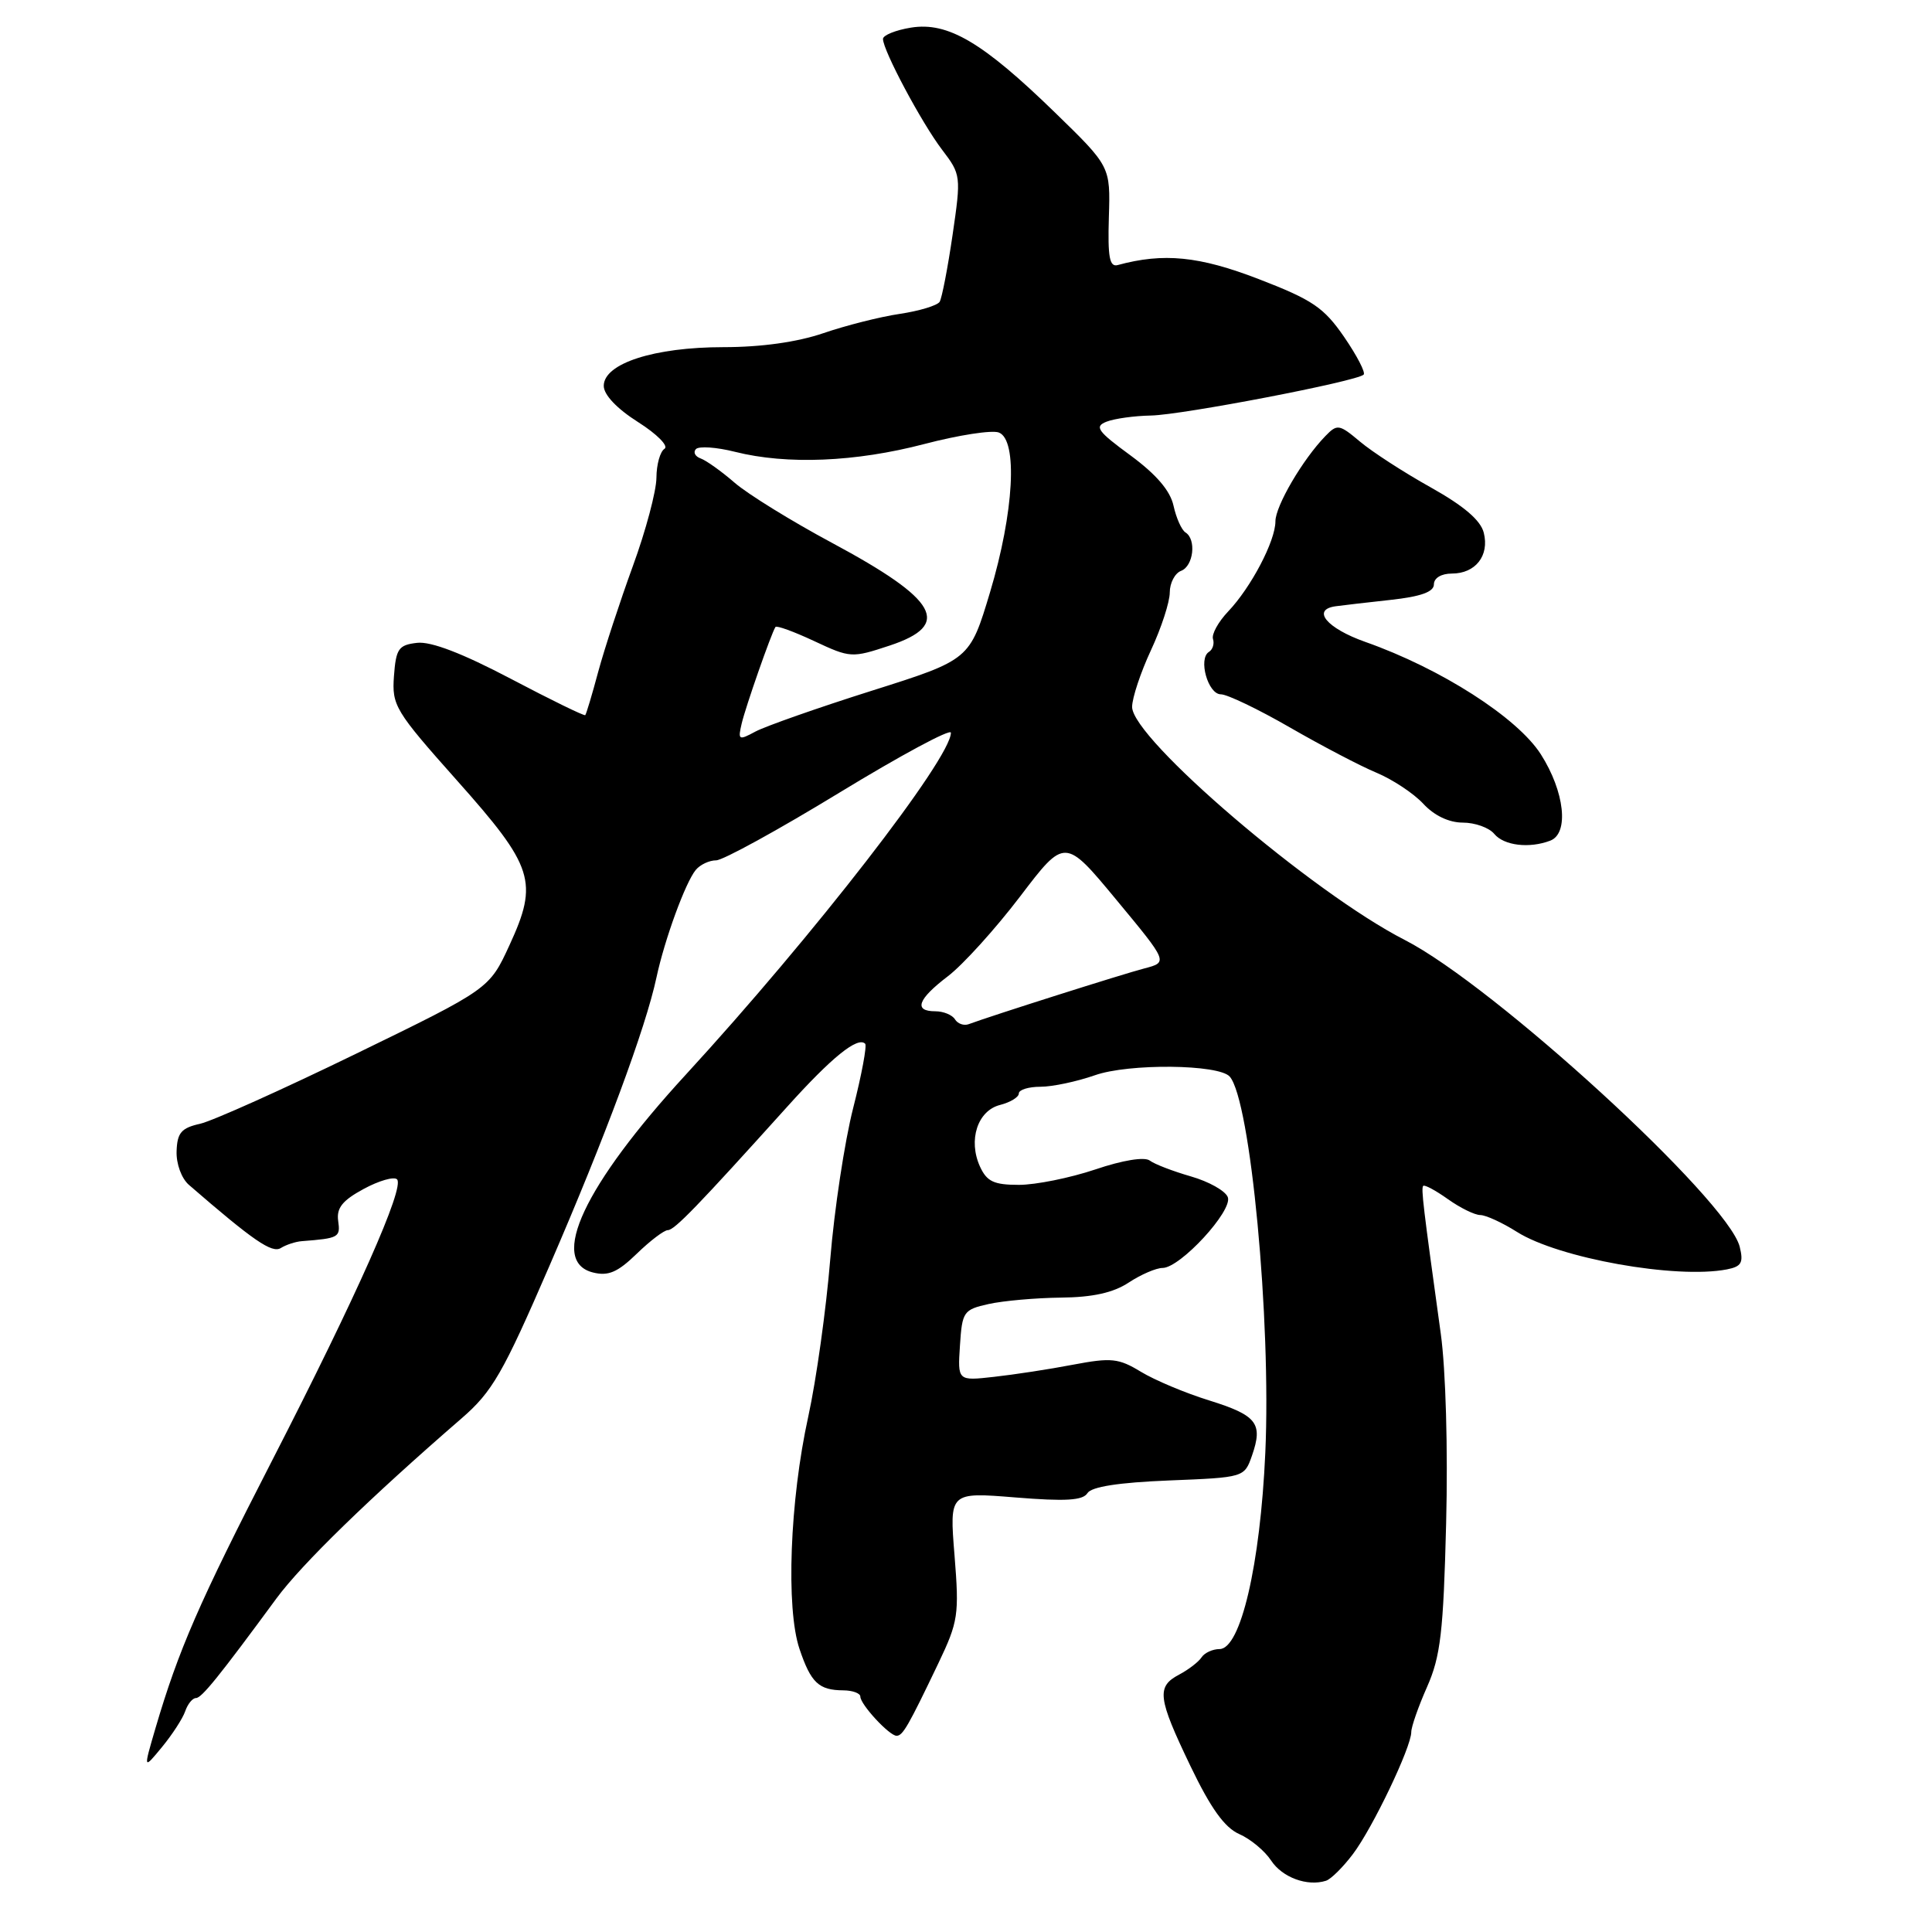 <?xml version="1.0" encoding="UTF-8" standalone="no"?>
<!DOCTYPE svg PUBLIC "-//W3C//DTD SVG 1.1//EN" "http://www.w3.org/Graphics/SVG/1.1/DTD/svg11.dtd" >
<svg xmlns="http://www.w3.org/2000/svg" xmlns:xlink="http://www.w3.org/1999/xlink" version="1.1" viewBox="0 0 256 256">
 <g >
 <path fill="currentColor"
d=" M 179.28 245.66 C 181.89 242.20 187.00 231.51 187.00 229.51 C 187.00 228.82 187.94 226.12 189.10 223.51 C 190.88 219.48 191.26 216.25 191.62 201.85 C 191.87 192.06 191.57 181.47 190.91 176.72 C 188.57 159.82 188.29 157.49 188.58 157.14 C 188.75 156.94 190.22 157.73 191.85 158.89 C 193.48 160.05 195.41 161.00 196.15 161.00 C 196.89 161.01 199.07 162.01 201.00 163.23 C 206.51 166.72 222.10 169.51 228.83 168.20 C 230.76 167.82 231.04 167.31 230.52 165.20 C 228.95 158.98 197.96 130.59 186.12 124.54 C 173.90 118.29 149.99 97.85 150.01 93.66 C 150.02 92.47 151.14 89.09 152.51 86.15 C 153.88 83.21 155.00 79.77 155.00 78.51 C 155.00 77.25 155.68 75.95 156.50 75.64 C 158.15 75.01 158.55 71.46 157.08 70.55 C 156.57 70.23 155.86 68.65 155.50 67.02 C 155.07 65.02 153.21 62.86 149.79 60.34 C 145.42 57.14 144.98 56.52 146.61 55.88 C 147.65 55.47 150.30 55.10 152.50 55.06 C 156.66 54.98 179.80 50.53 180.69 49.64 C 180.97 49.37 179.80 47.12 178.10 44.64 C 175.41 40.74 173.92 39.73 166.76 36.97 C 158.90 33.94 154.17 33.47 148.11 35.12 C 147.02 35.42 146.77 34.09 146.93 28.78 C 147.14 22.06 147.14 22.06 139.82 14.94 C 130.22 5.60 125.60 2.87 120.71 3.66 C 118.67 3.99 117.00 4.67 117.00 5.16 C 117.00 6.68 122.13 16.30 124.83 19.84 C 127.34 23.13 127.36 23.32 126.22 31.14 C 125.58 35.51 124.81 39.49 124.51 39.99 C 124.20 40.48 121.83 41.20 119.23 41.59 C 116.63 41.97 112.07 43.13 109.09 44.15 C 105.63 45.33 100.87 46.00 95.86 46.00 C 86.68 46.00 80.00 48.16 80.00 51.13 C 80.00 52.31 81.74 54.15 84.55 55.93 C 87.06 57.52 88.63 59.11 88.05 59.47 C 87.47 59.83 86.99 61.55 86.98 63.31 C 86.97 65.06 85.57 70.33 83.86 75.00 C 82.16 79.67 80.09 85.97 79.27 89.00 C 78.46 92.03 77.68 94.62 77.55 94.76 C 77.42 94.90 72.98 92.73 67.68 89.94 C 61.27 86.57 57.11 84.97 55.27 85.18 C 52.81 85.46 52.47 85.95 52.20 89.60 C 51.92 93.48 52.35 94.20 60.52 103.38 C 70.75 114.86 71.38 116.84 67.50 125.26 C 64.84 131.03 64.84 131.03 47.17 139.63 C 37.45 144.36 28.15 148.54 26.50 148.91 C 24.03 149.46 23.48 150.10 23.40 152.54 C 23.34 154.21 24.05 156.15 25.03 157.00 C 33.57 164.40 36.04 166.10 37.21 165.37 C 37.92 164.93 39.17 164.52 40.00 164.46 C 44.91 164.08 45.12 163.96 44.81 161.77 C 44.57 160.06 45.38 159.06 48.19 157.54 C 50.22 156.44 52.21 155.87 52.61 156.27 C 53.65 157.32 47.30 171.63 36.07 193.50 C 26.34 212.44 23.67 218.58 20.60 229.00 C 18.99 234.50 18.99 234.50 21.46 231.50 C 22.82 229.85 24.21 227.71 24.54 226.75 C 24.87 225.79 25.51 225.00 25.97 225.00 C 26.72 225.00 29.05 222.11 36.63 211.80 C 39.99 207.24 48.97 198.50 61.14 187.96 C 65.24 184.41 66.62 182.02 72.81 167.72 C 80.20 150.66 85.56 136.20 86.99 129.50 C 88.07 124.46 90.83 116.91 92.20 115.26 C 92.78 114.57 93.98 114.00 94.89 114.00 C 95.79 114.00 103.16 109.95 111.26 105.01 C 119.37 100.07 126.00 96.50 126.00 97.09 C 126.00 100.49 107.78 123.99 90.87 142.40 C 77.40 157.06 72.68 167.13 78.57 168.61 C 80.60 169.12 81.83 168.59 84.37 166.13 C 86.14 164.41 88.00 163.00 88.49 163.00 C 89.37 163.00 92.44 159.82 104.29 146.67 C 110.19 140.11 113.65 137.31 114.64 138.30 C 114.89 138.56 114.18 142.39 113.05 146.82 C 111.92 151.25 110.55 160.27 110.01 166.88 C 109.47 173.49 108.16 182.86 107.10 187.70 C 104.65 198.83 104.12 213.12 105.94 218.50 C 107.45 222.98 108.49 223.96 111.75 223.98 C 112.99 223.99 114.00 224.37 114.00 224.81 C 114.00 225.85 117.84 230.00 118.80 230.00 C 119.62 230.00 120.33 228.77 124.33 220.41 C 126.98 214.86 127.11 213.98 126.48 206.10 C 125.80 197.71 125.80 197.71 134.55 198.42 C 141.19 198.96 143.49 198.82 144.09 197.85 C 144.62 197.00 148.22 196.44 154.88 196.17 C 164.88 195.77 164.88 195.77 165.90 192.86 C 167.38 188.60 166.55 187.54 160.21 185.56 C 157.07 184.59 153.01 182.88 151.18 181.77 C 148.22 179.97 147.26 179.87 142.18 180.83 C 139.06 181.43 134.34 182.15 131.70 182.44 C 126.89 182.98 126.89 182.98 127.20 178.27 C 127.49 173.80 127.67 173.53 131.00 172.79 C 132.93 172.36 137.23 171.98 140.57 171.94 C 144.80 171.90 147.53 171.29 149.57 169.94 C 151.18 168.88 153.20 168.01 154.05 168.01 C 156.39 168.00 163.37 160.42 162.69 158.63 C 162.37 157.79 160.17 156.56 157.80 155.88 C 155.44 155.20 152.98 154.26 152.35 153.78 C 151.65 153.26 148.76 153.73 145.13 154.96 C 141.79 156.08 137.24 157.00 135.01 157.00 C 131.69 157.00 130.76 156.56 129.85 154.57 C 128.26 151.07 129.53 147.16 132.52 146.41 C 133.88 146.06 135.00 145.38 135.00 144.89 C 135.00 144.40 136.29 144.00 137.87 144.00 C 139.46 144.00 142.69 143.31 145.07 142.48 C 149.55 140.89 161.52 141.01 162.95 142.66 C 165.70 145.81 168.45 174.93 167.66 192.50 C 166.99 207.36 164.39 218.49 161.60 218.51 C 160.68 218.51 159.60 219.01 159.21 219.61 C 158.82 220.21 157.49 221.23 156.25 221.89 C 153.21 223.49 153.39 224.95 157.75 234.03 C 160.43 239.61 162.27 242.17 164.20 243.02 C 165.69 243.67 167.59 245.25 168.43 246.53 C 169.90 248.77 173.22 250.00 175.70 249.21 C 176.36 249.00 177.97 247.40 179.28 245.66 Z  M 205.42 111.39 C 207.93 110.43 207.33 104.91 204.17 99.95 C 201.06 95.08 190.93 88.59 180.92 85.06 C 175.79 83.25 173.73 80.77 177.00 80.33 C 177.82 80.21 181.09 79.84 184.25 79.49 C 188.27 79.05 190.00 78.43 190.00 77.43 C 190.00 76.59 190.98 76.00 192.38 76.00 C 195.51 76.00 197.37 73.63 196.61 70.60 C 196.20 68.94 193.97 67.04 189.56 64.57 C 186.01 62.59 181.80 59.86 180.20 58.51 C 177.45 56.20 177.19 56.16 175.62 57.78 C 172.61 60.88 169.00 67.05 169.00 69.08 C 169.00 71.68 165.78 77.82 162.74 81.02 C 161.42 82.41 160.52 84.05 160.73 84.68 C 160.93 85.30 160.69 86.07 160.19 86.38 C 158.74 87.28 160.06 92.00 161.77 92.00 C 162.61 92.00 166.72 93.97 170.90 96.38 C 175.08 98.79 180.25 101.50 182.39 102.39 C 184.54 103.29 187.33 105.14 188.60 106.51 C 190.04 108.07 192.00 109.00 193.83 109.00 C 195.44 109.00 197.32 109.67 198.00 110.50 C 199.29 112.05 202.65 112.45 205.42 111.39 Z  M 126.54 135.07 C 126.18 134.48 125.01 134.00 123.94 134.00 C 121.02 134.00 121.59 132.41 125.61 129.35 C 127.59 127.84 131.89 123.09 135.16 118.80 C 141.10 110.99 141.10 110.99 147.94 119.25 C 154.78 127.50 154.78 127.50 151.64 128.32 C 148.85 129.04 131.33 134.60 128.35 135.71 C 127.72 135.94 126.91 135.66 126.54 135.07 Z  M 98.28 95.86 C 98.80 93.65 102.17 84.00 102.75 83.08 C 102.89 82.85 105.20 83.69 107.89 84.95 C 112.68 87.19 112.87 87.20 117.89 85.54 C 126.17 82.79 124.32 79.49 110.26 71.94 C 104.89 69.06 99.08 65.47 97.35 63.97 C 95.61 62.46 93.59 61.02 92.85 60.75 C 92.11 60.49 91.82 59.93 92.21 59.51 C 92.60 59.09 94.94 59.25 97.40 59.87 C 104.27 61.60 113.37 61.22 122.46 58.84 C 127.00 57.65 131.45 56.96 132.35 57.31 C 134.89 58.28 134.36 67.89 131.19 78.46 C 128.50 87.42 128.50 87.42 115.50 91.53 C 108.35 93.79 101.43 96.23 100.11 96.93 C 97.87 98.14 97.76 98.07 98.28 95.86 Z "/>
</g>
</svg>